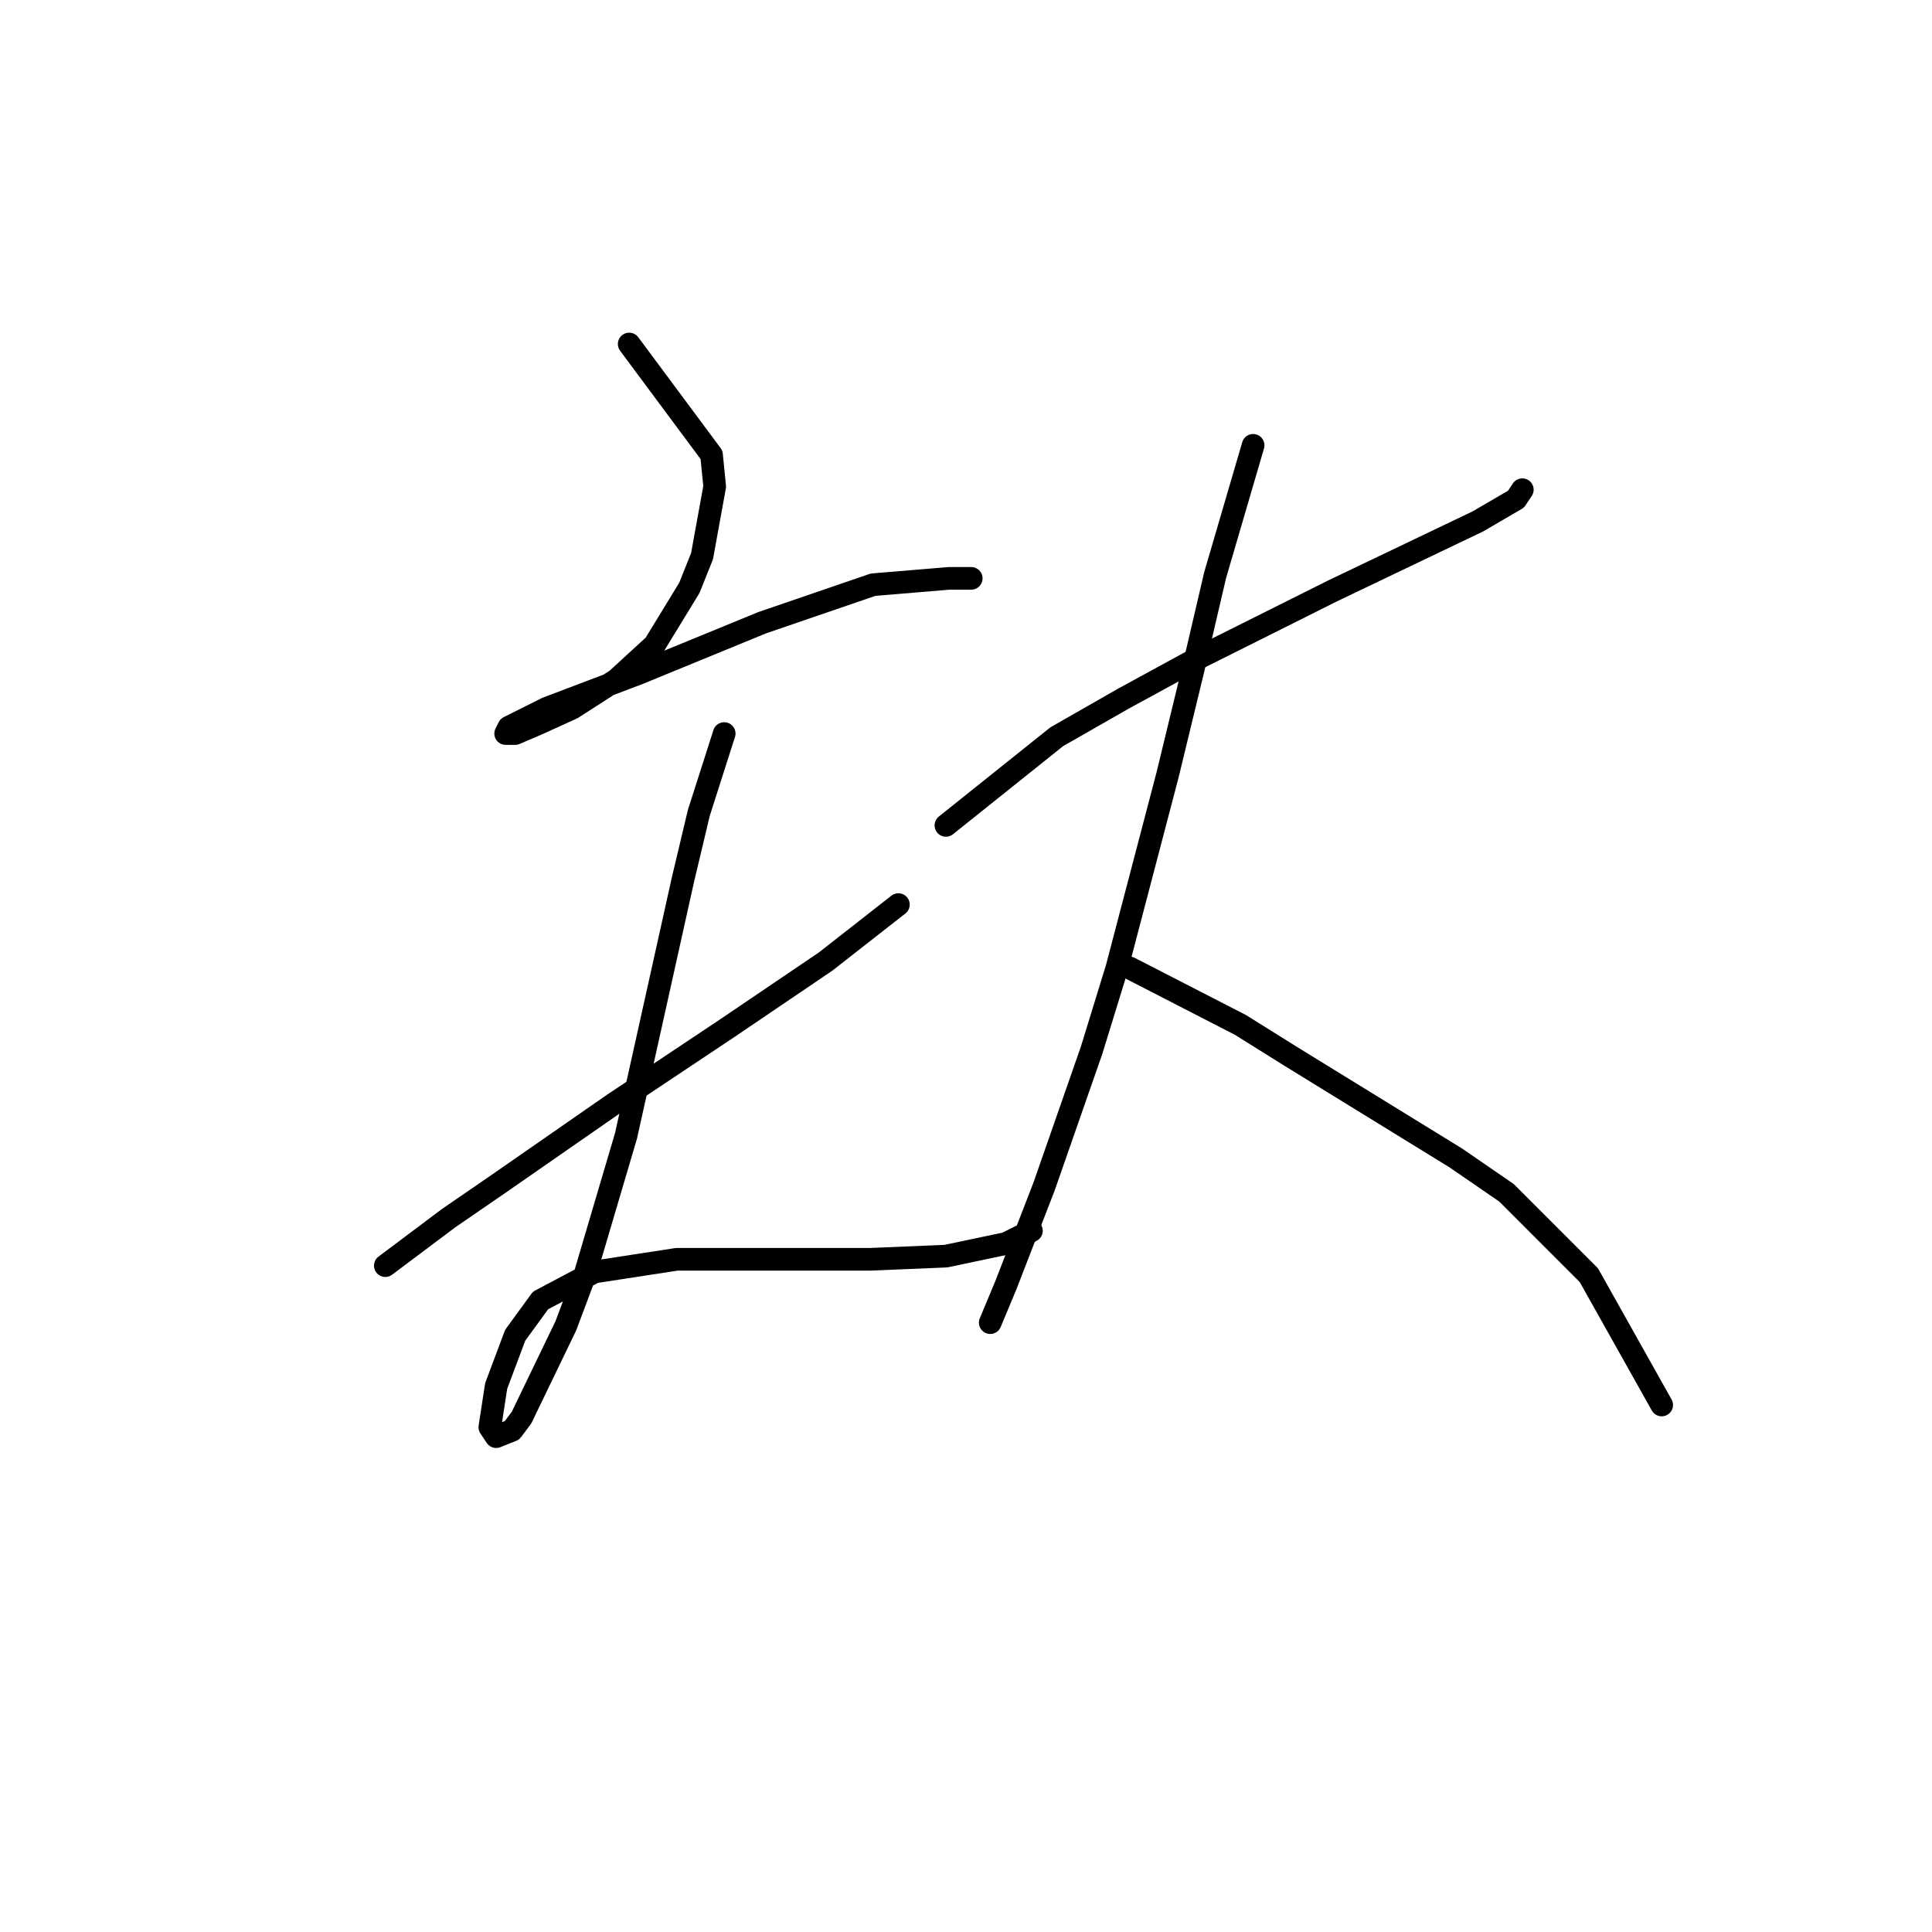 <?xml version="1.0" standalone="no"?>
    <svg width="256" height="256" xmlns="http://www.w3.org/2000/svg" version="1.1">
    <polyline stroke="black" stroke-width="3" stroke-linecap="round" fill="transparent" stroke-linejoin="round" points="83.37 45.581 94.282 60.269 94.701 64.466 93.023 73.699 91.344 77.895 86.728 85.449 81.692 90.066 75.816 93.843 71.2 95.941 68.262 97.2 67.003 97.2 67.423 96.361 72.459 93.843 84.629 89.226 100.996 82.512 115.685 77.476 125.757 76.636 128.694 76.636 128.694 76.636 " />
        <polyline stroke="black" stroke-width="3" stroke-linecap="round" fill="transparent" stroke-linejoin="round" points="51.056 167.704 59.449 161.409 66.164 156.793 81.272 146.301 96.38 136.229 109.39 127.416 119.042 119.862 119.042 119.862 " />
        <polyline stroke="black" stroke-width="3" stroke-linecap="round" fill="transparent" stroke-linejoin="round" points="95.96 97.2 92.603 107.692 90.505 116.505 87.987 127.836 82.951 150.498 77.495 168.963 74.977 175.678 69.102 187.848 67.843 189.527 65.744 190.366 64.905 189.107 65.744 183.651 68.262 176.937 71.62 172.32 78.754 168.543 89.665 166.865 103.095 166.865 115.265 166.865 125.337 166.445 133.311 164.766 136.668 163.088 136.668 163.088 " />
        <polyline stroke="black" stroke-width="3" stroke-linecap="round" fill="transparent" stroke-linejoin="round" points="125.337 109.37 140.025 97.62 148.838 92.584 158.071 87.548 176.536 78.315 195.841 69.082 200.877 66.145 201.716 64.886 201.716 64.886 " />
        <polyline stroke="black" stroke-width="3" stroke-linecap="round" fill="transparent" stroke-linejoin="round" points="166.045 59.01 161.009 76.217 158.071 88.807 154.714 102.656 147.999 128.255 144.642 139.167 138.347 157.212 133.311 170.222 131.212 175.258 131.212 175.258 " />
        <polyline stroke="black" stroke-width="3" stroke-linecap="round" fill="transparent" stroke-linejoin="round" points="149.678 128.255 164.366 135.809 171.081 140.006 192.903 153.435 199.618 158.052 210.529 168.963 220.182 186.169 220.182 186.169 " />
        </svg>